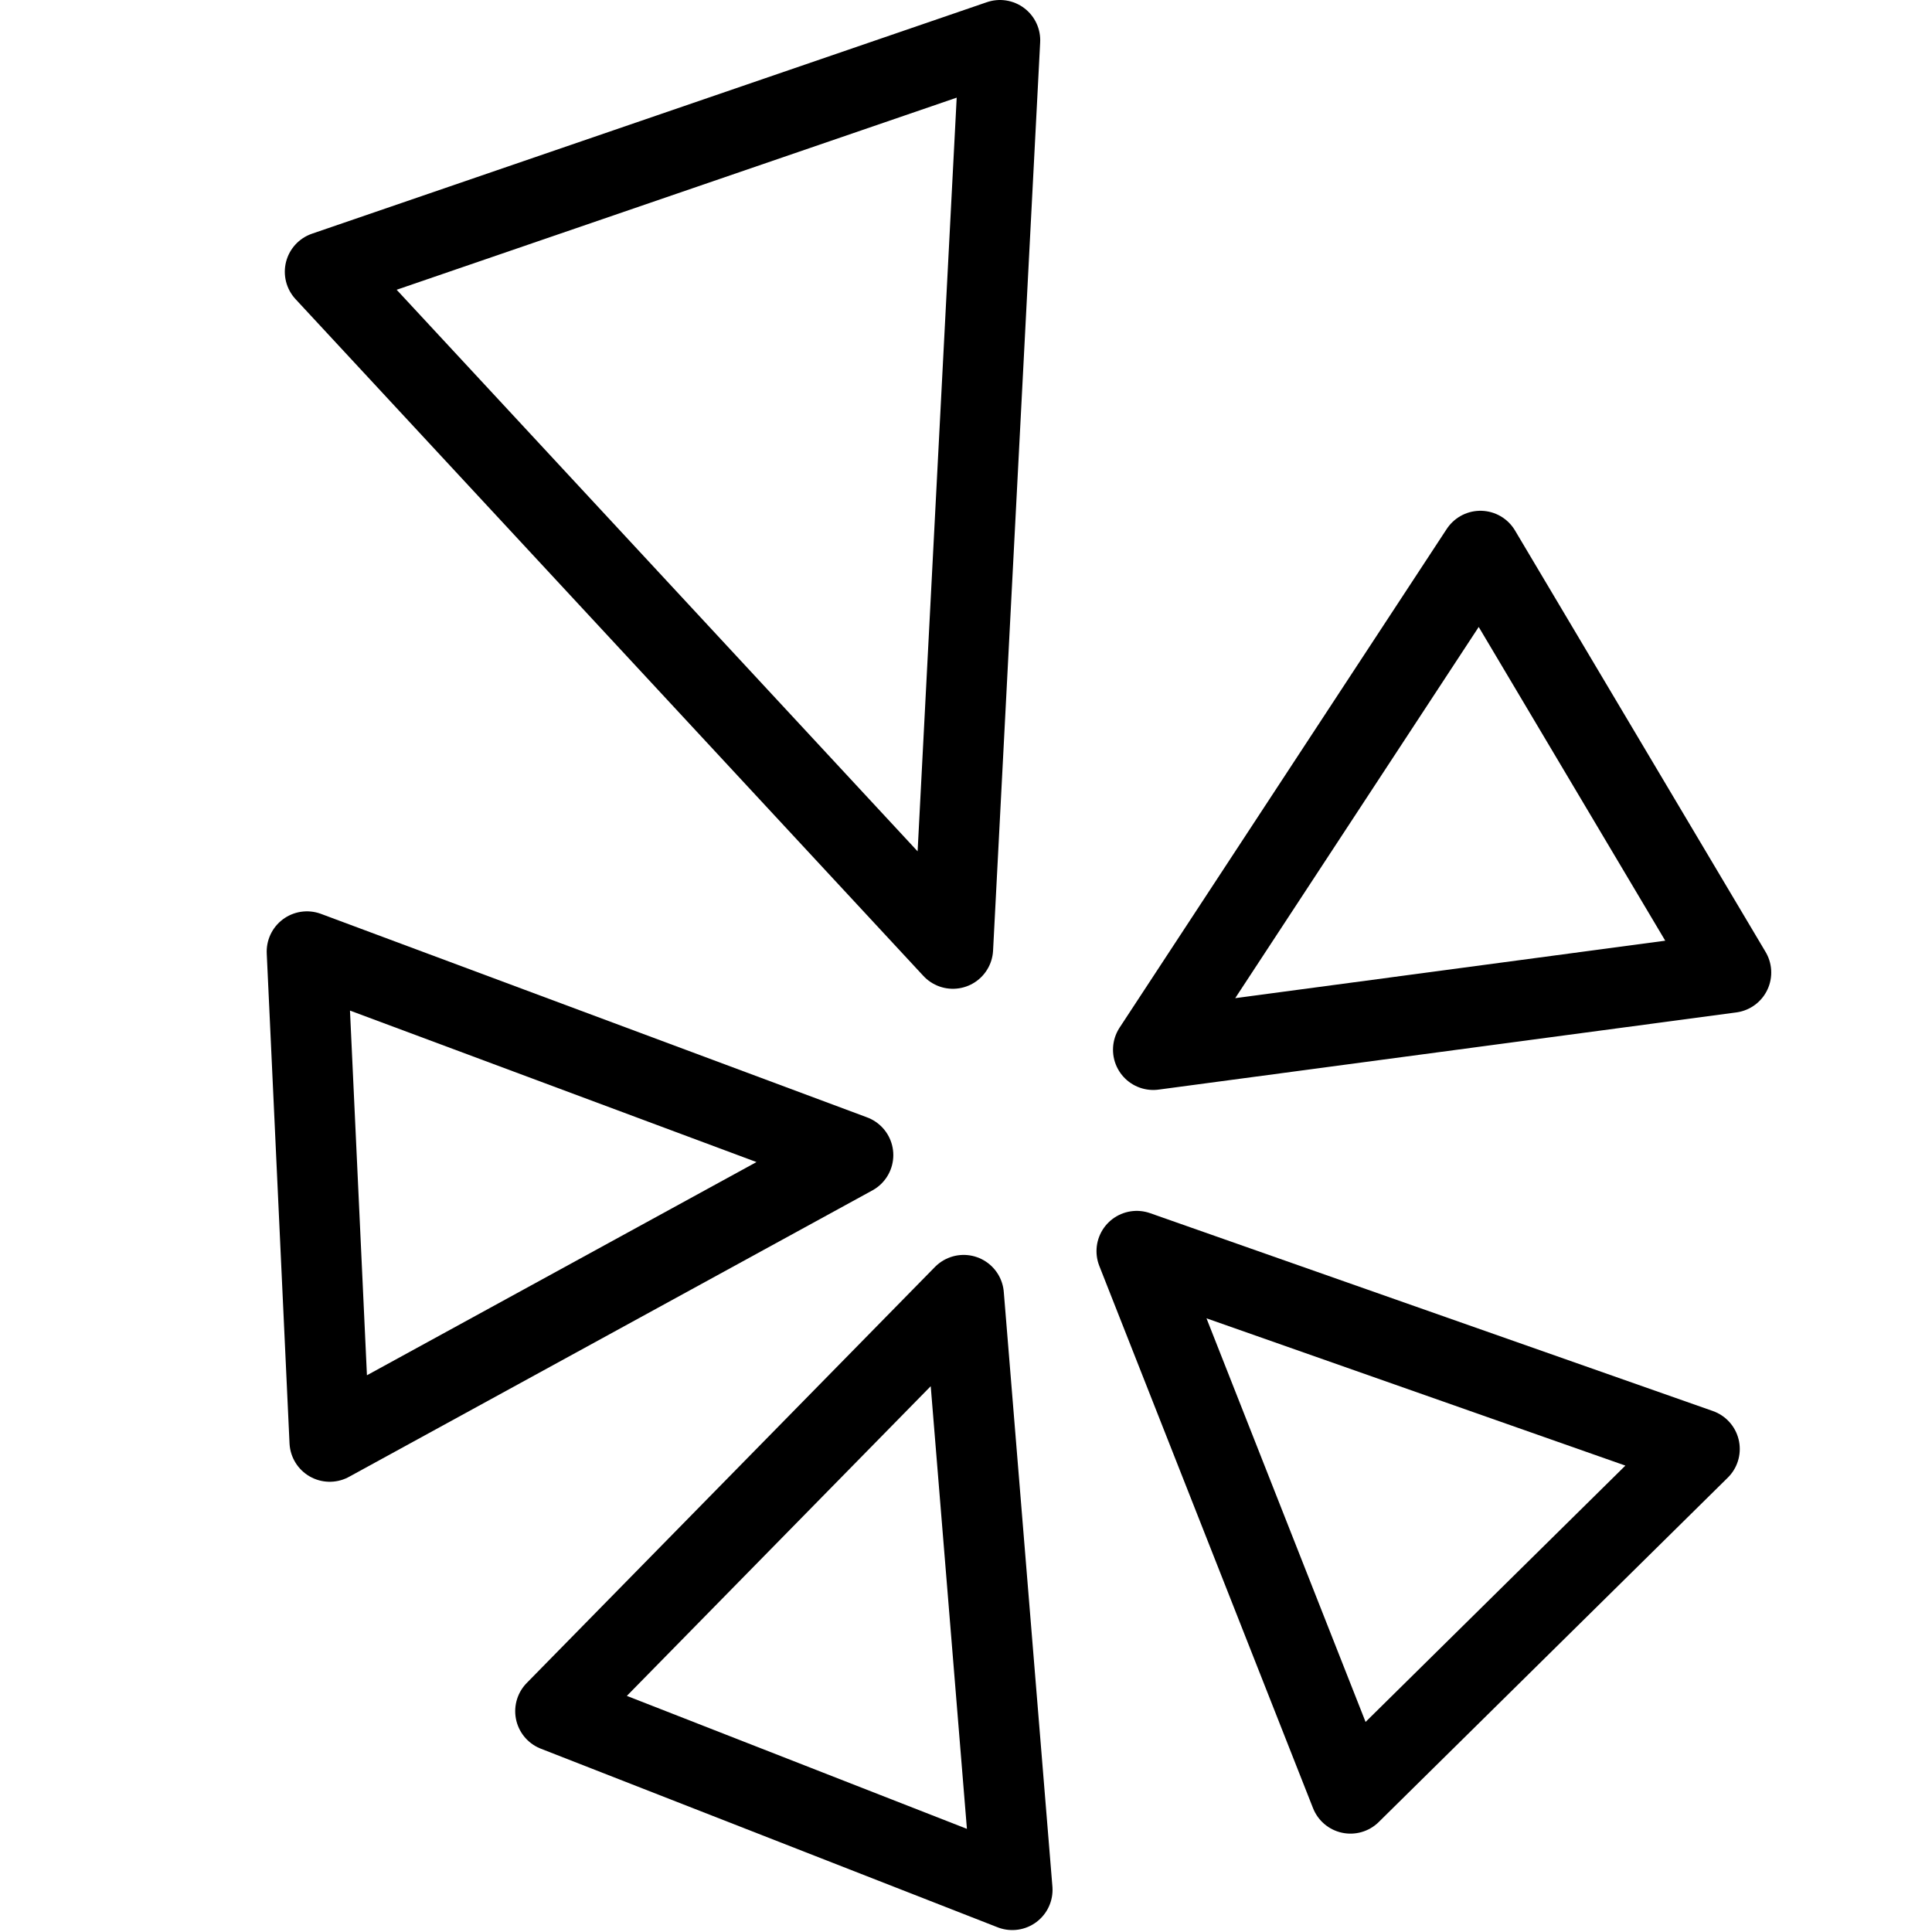 <svg xmlns="http://www.w3.org/2000/svg" viewBox="0 0 24 24"><defs><style>.a{fill:none;stroke:#000;stroke-linecap:round;stroke-linejoin:round;}</style></defs><title>social-media-yelp</title><polygon class="a" points="4.038 3.376 11.837 11.783 12.422 0.5 4.038 3.376"/><polygon class="a" points="18.39 6.845 14.326 13.04 21.503 12.081 18.39 6.845"/><polygon class="a" points="21.112 18 14.121 15.542 16.776 22.278 21.112 18"/><polygon class="a" points="12.575 23.476 11.971 16.089 6.9 21.257 12.575 23.476"/><polygon class="a" points="4.096 17.907 10.597 14.349 3.813 11.821 4.096 17.907"/></svg>